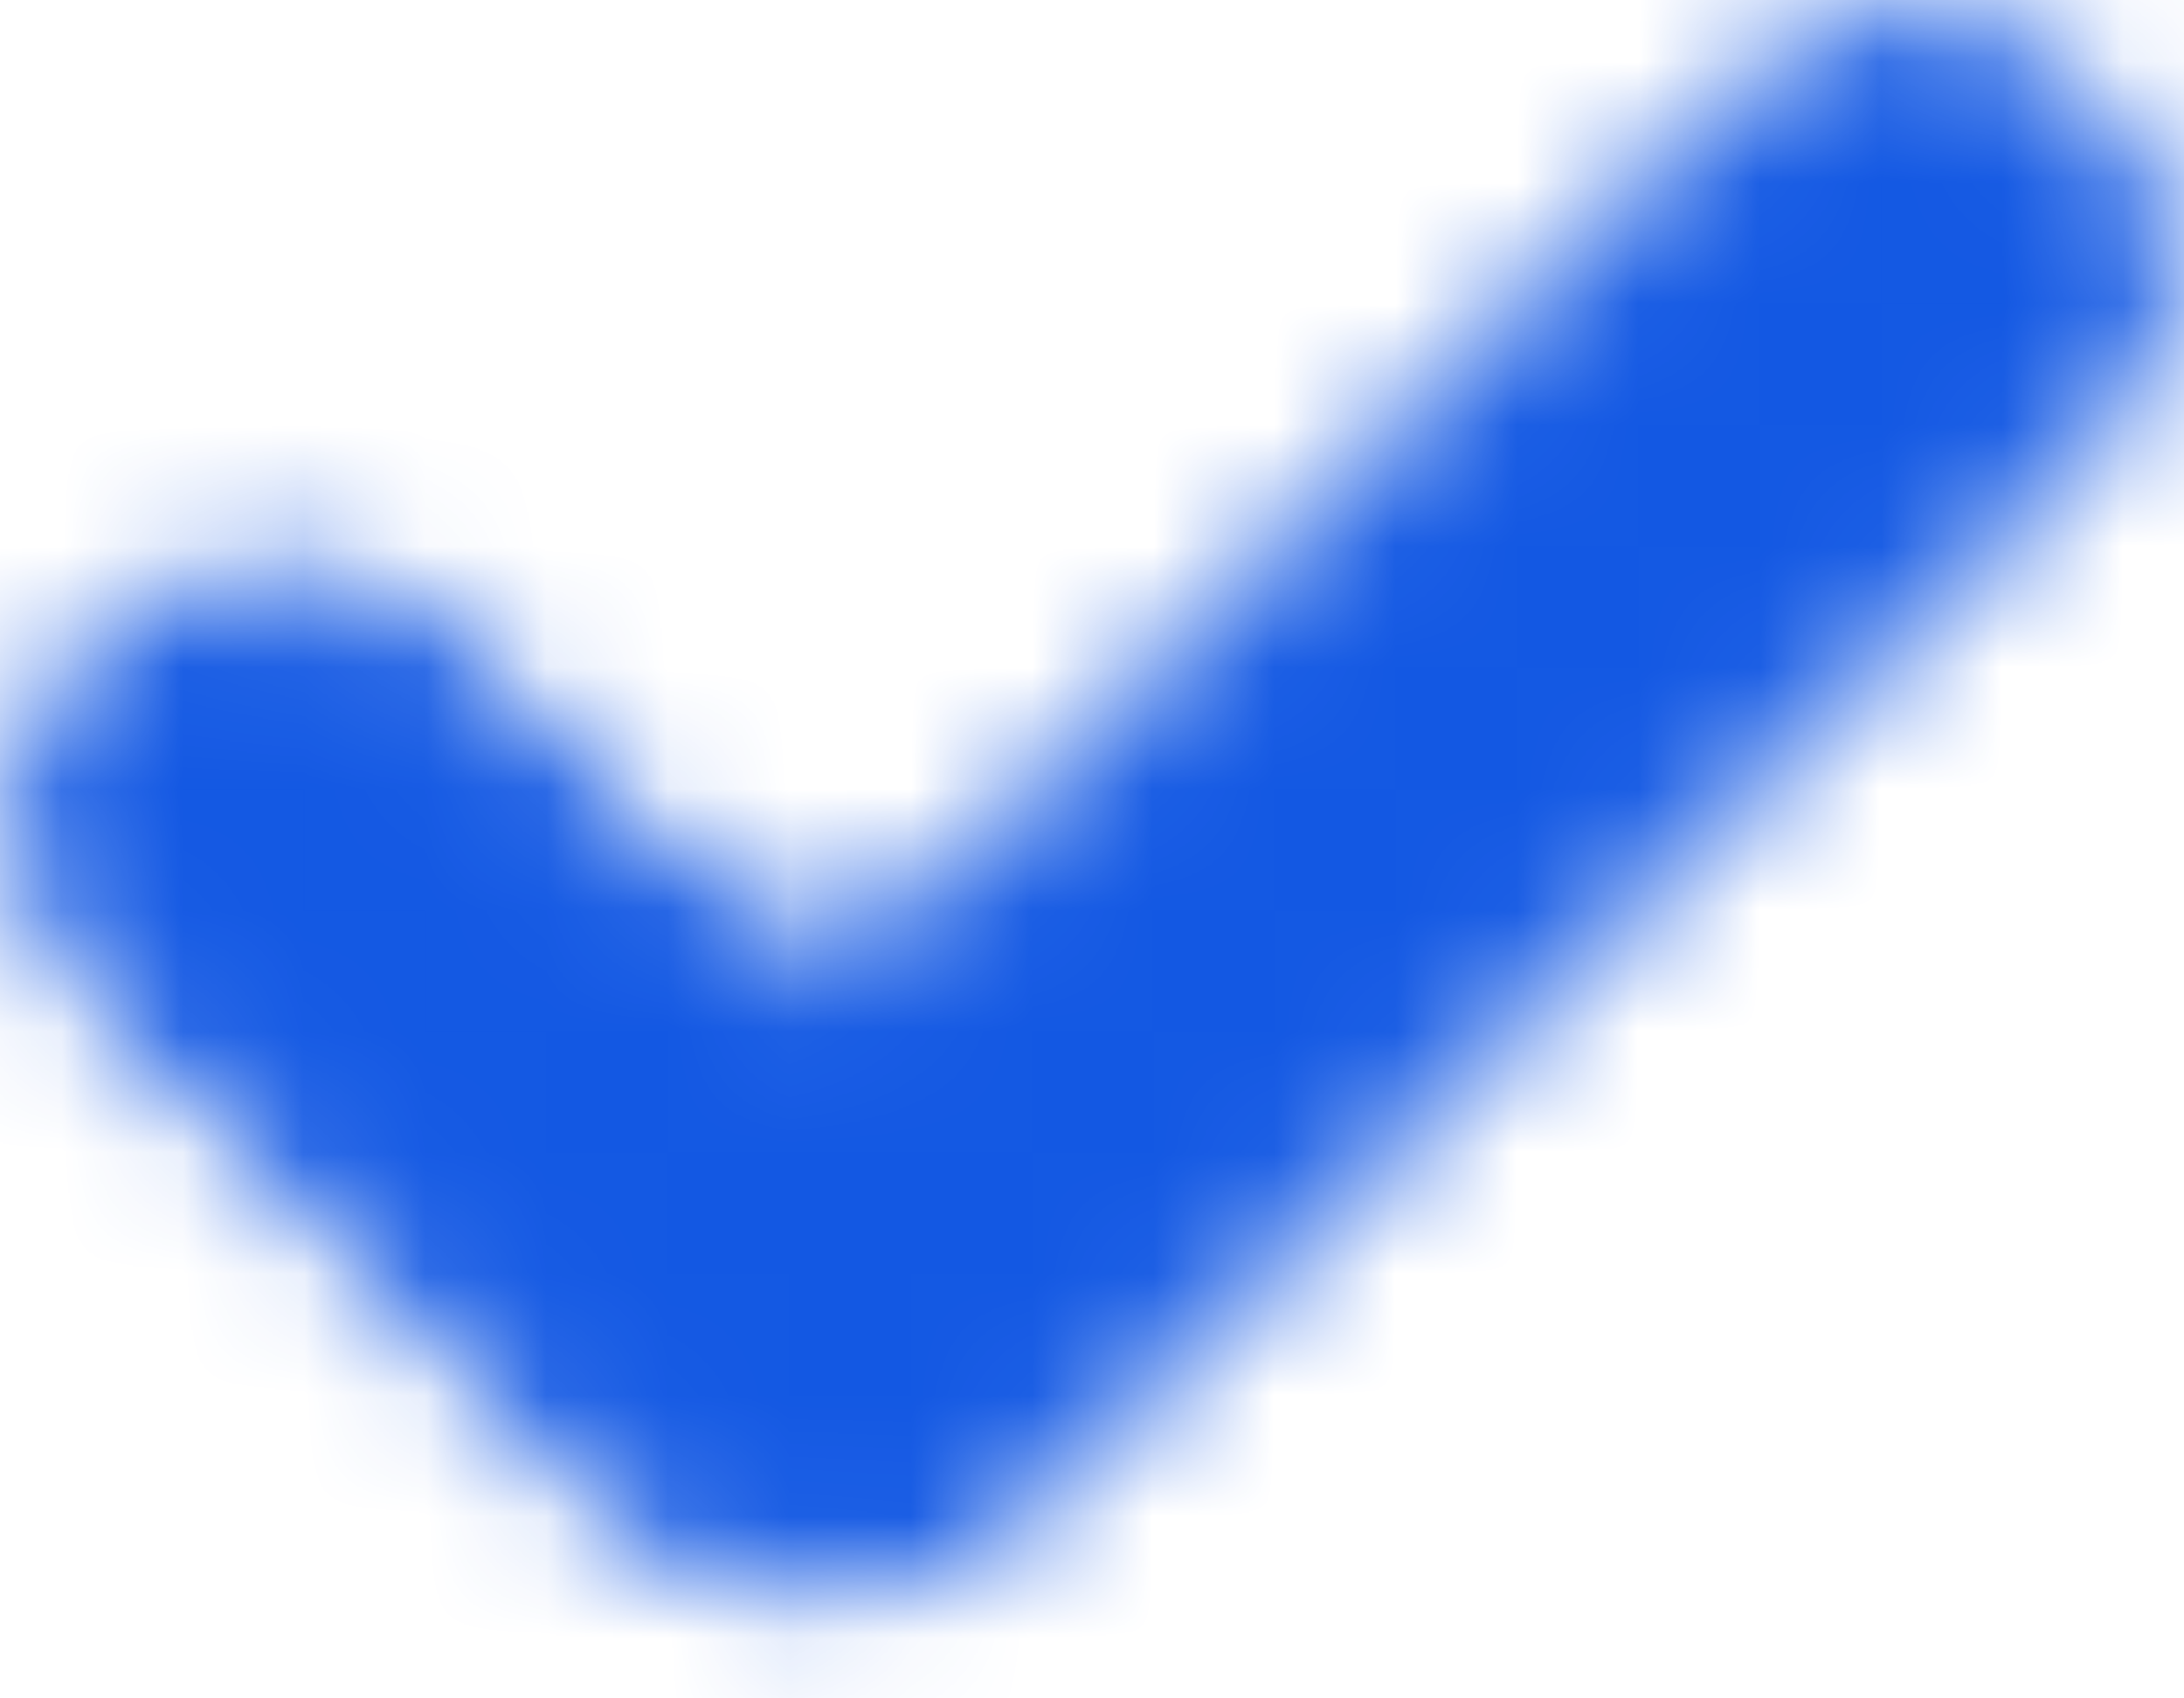 <svg width="18" height="14" viewBox="0 0 18 14" fill="none" xmlns="http://www.w3.org/2000/svg">
<mask id="mask0_230_2159" style="mask-type:luminance" maskUnits="userSpaceOnUse" x="0" y="0" width="18" height="14">
<path fill-rule="evenodd" clip-rule="evenodd" d="M1.125 7.875C0.504 7.254 0.504 6.246 1.125 5.625C1.746 5.004 2.754 5.004 3.375 5.625L5.336 7.586C6.117 8.367 7.383 8.367 8.164 7.586L14.625 1.125C15.246 0.504 16.254 0.504 16.875 1.125C17.496 1.746 17.496 2.754 16.875 3.375L8.164 12.086C7.383 12.867 6.117 12.867 5.336 12.086L1.125 7.875Z" fill="white" stroke="white" stroke-linecap="round" stroke-linejoin="round"/>
</mask>
<g mask="url(#mask0_230_2159)">
<path d="M-1.801 -2.051C-1.801 -3.155 -0.905 -4.051 0.199 -4.051H17.799C18.904 -4.051 19.799 -3.155 19.799 -2.051V15.549C19.799 16.654 18.904 17.549 17.799 17.549H0.199C-0.905 17.549 -1.801 16.654 -1.801 15.549V-2.051Z" fill="#1358E3"/>
</g>
</svg>
